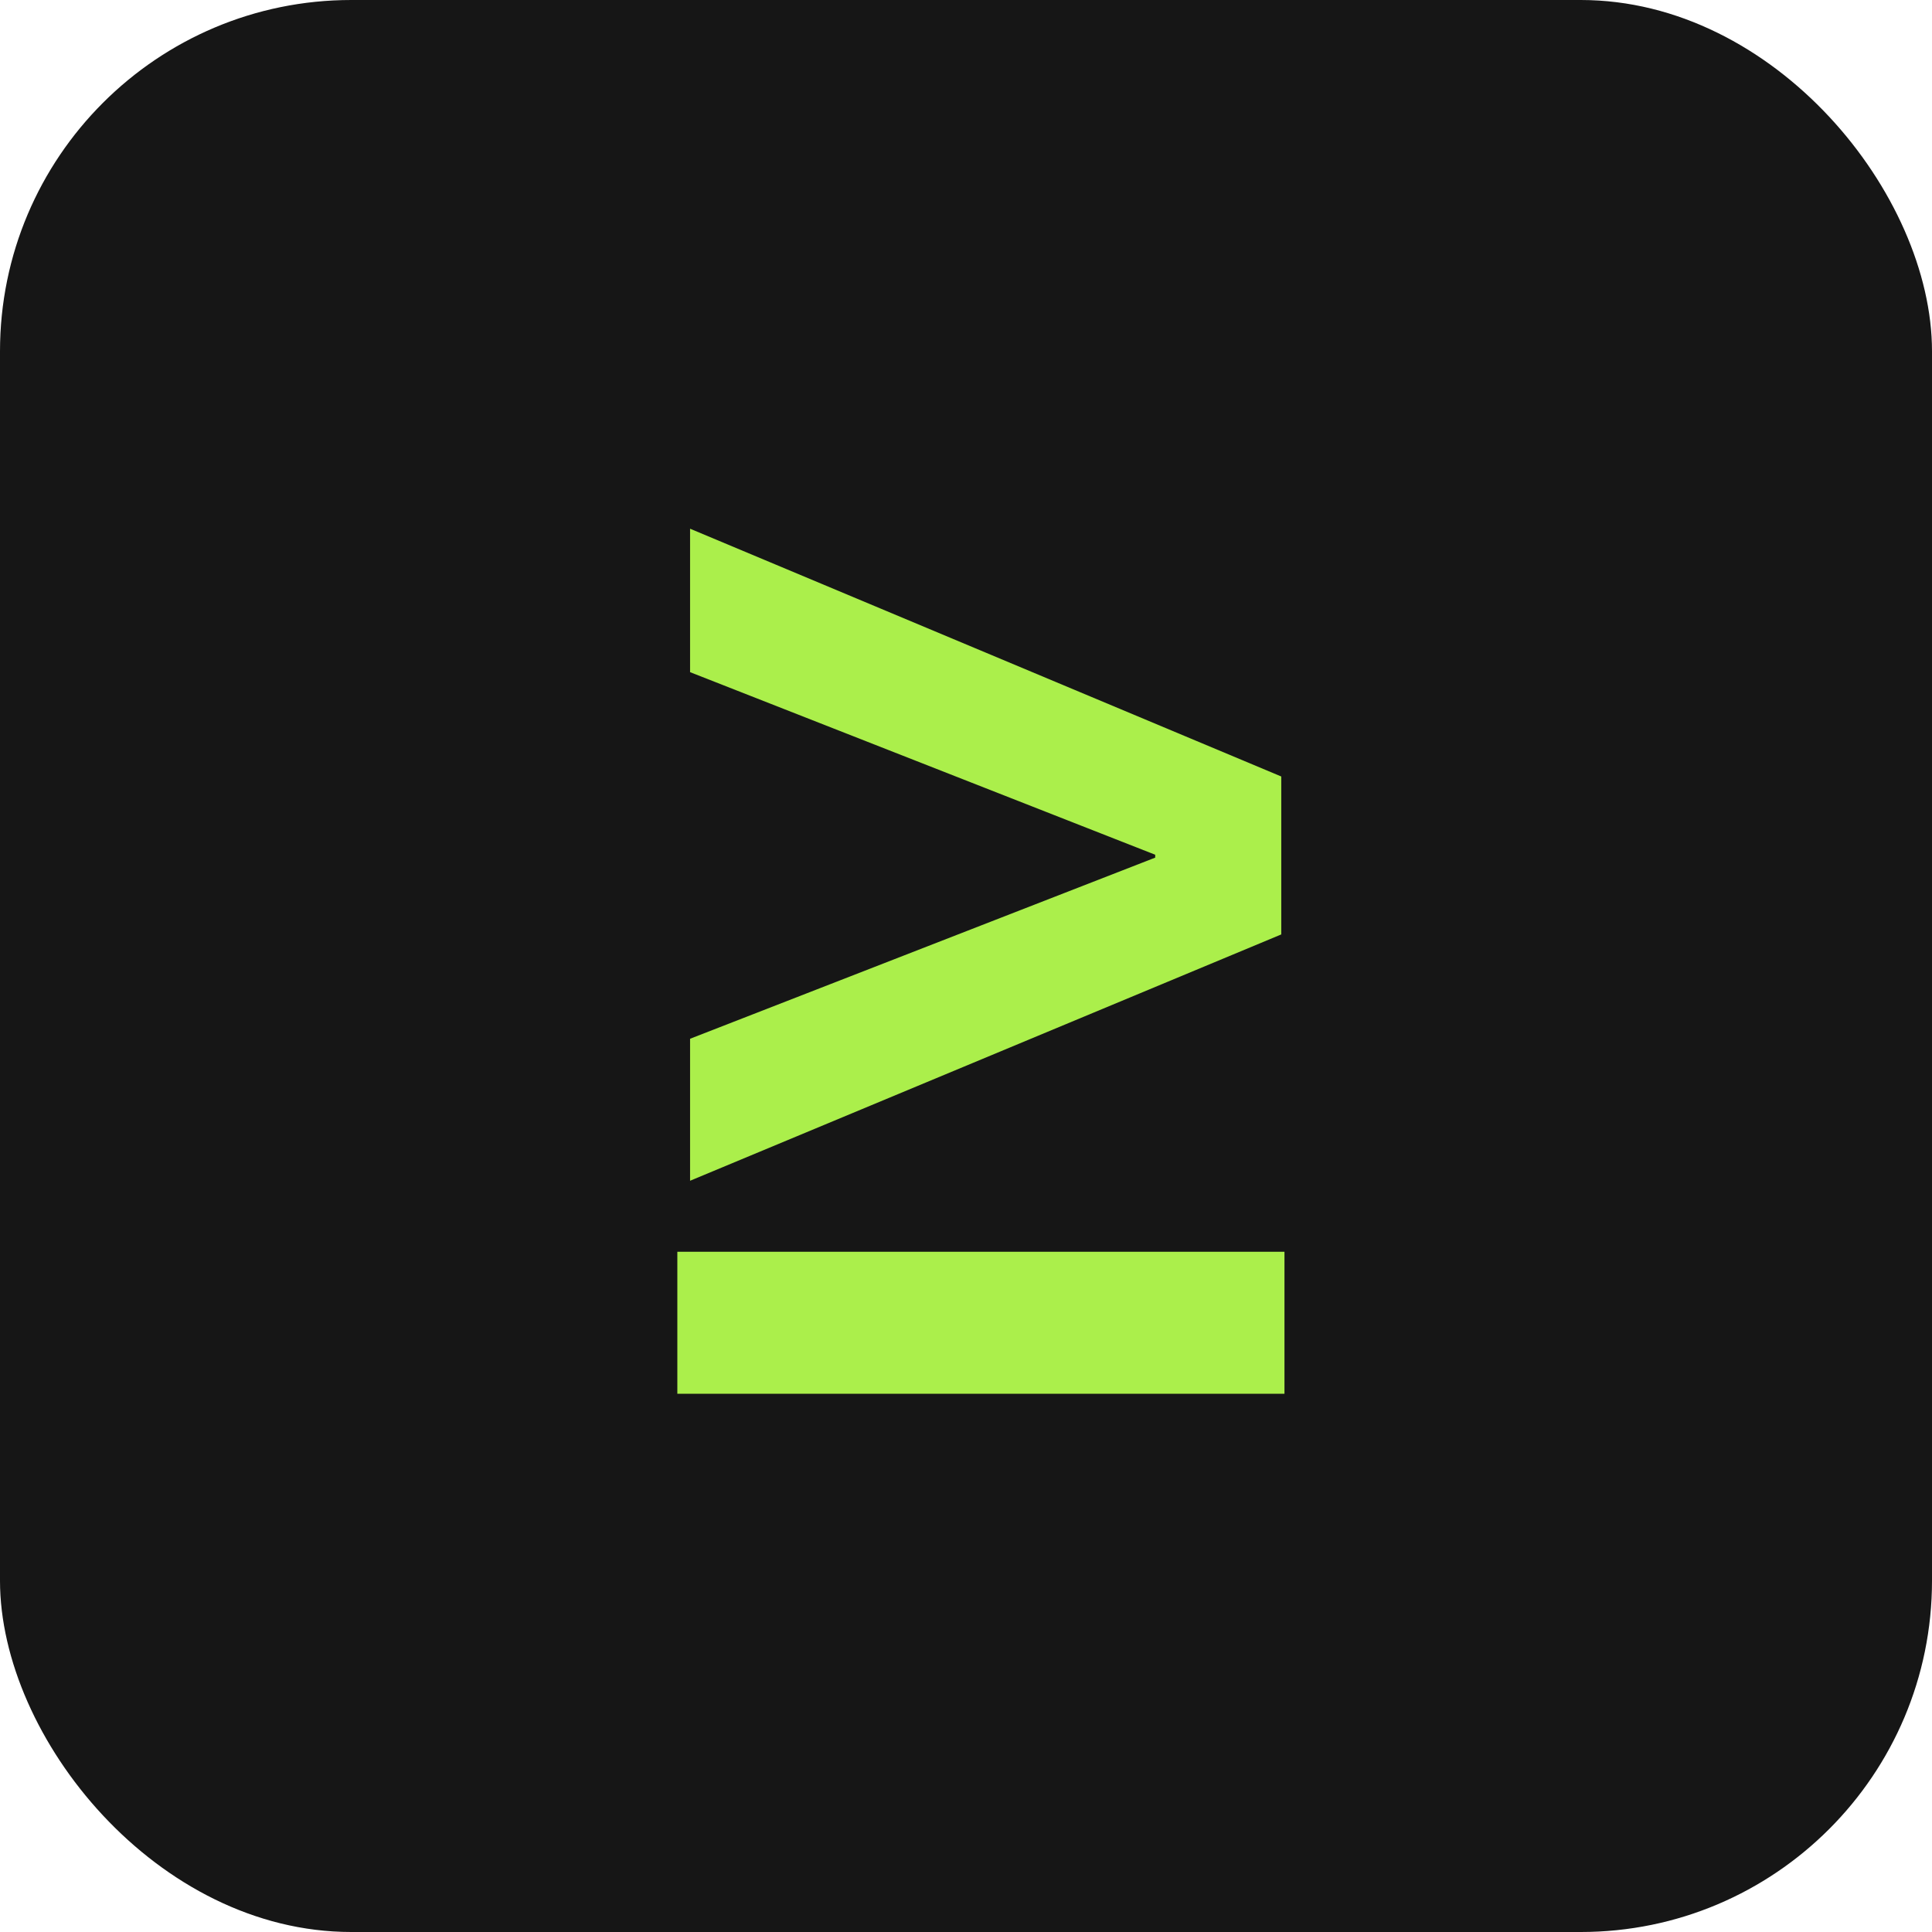 <svg width="44" height="44" viewBox="0 0 44 44" fill="none" xmlns="http://www.w3.org/2000/svg">
<rect width="44" height="44" rx="8" fill="#161616"/>
<path d="M15.716 26.891L29.18 21.281V17.684L15.716 12.041V15.308L26.309 19.466V19.532L15.716 23.657V26.891Z" fill="#ABEF4B"/>
<path d="M15.426 28.508V31.742H29.253V28.508H15.426Z" fill="#ABEF4B"/>
</svg>
